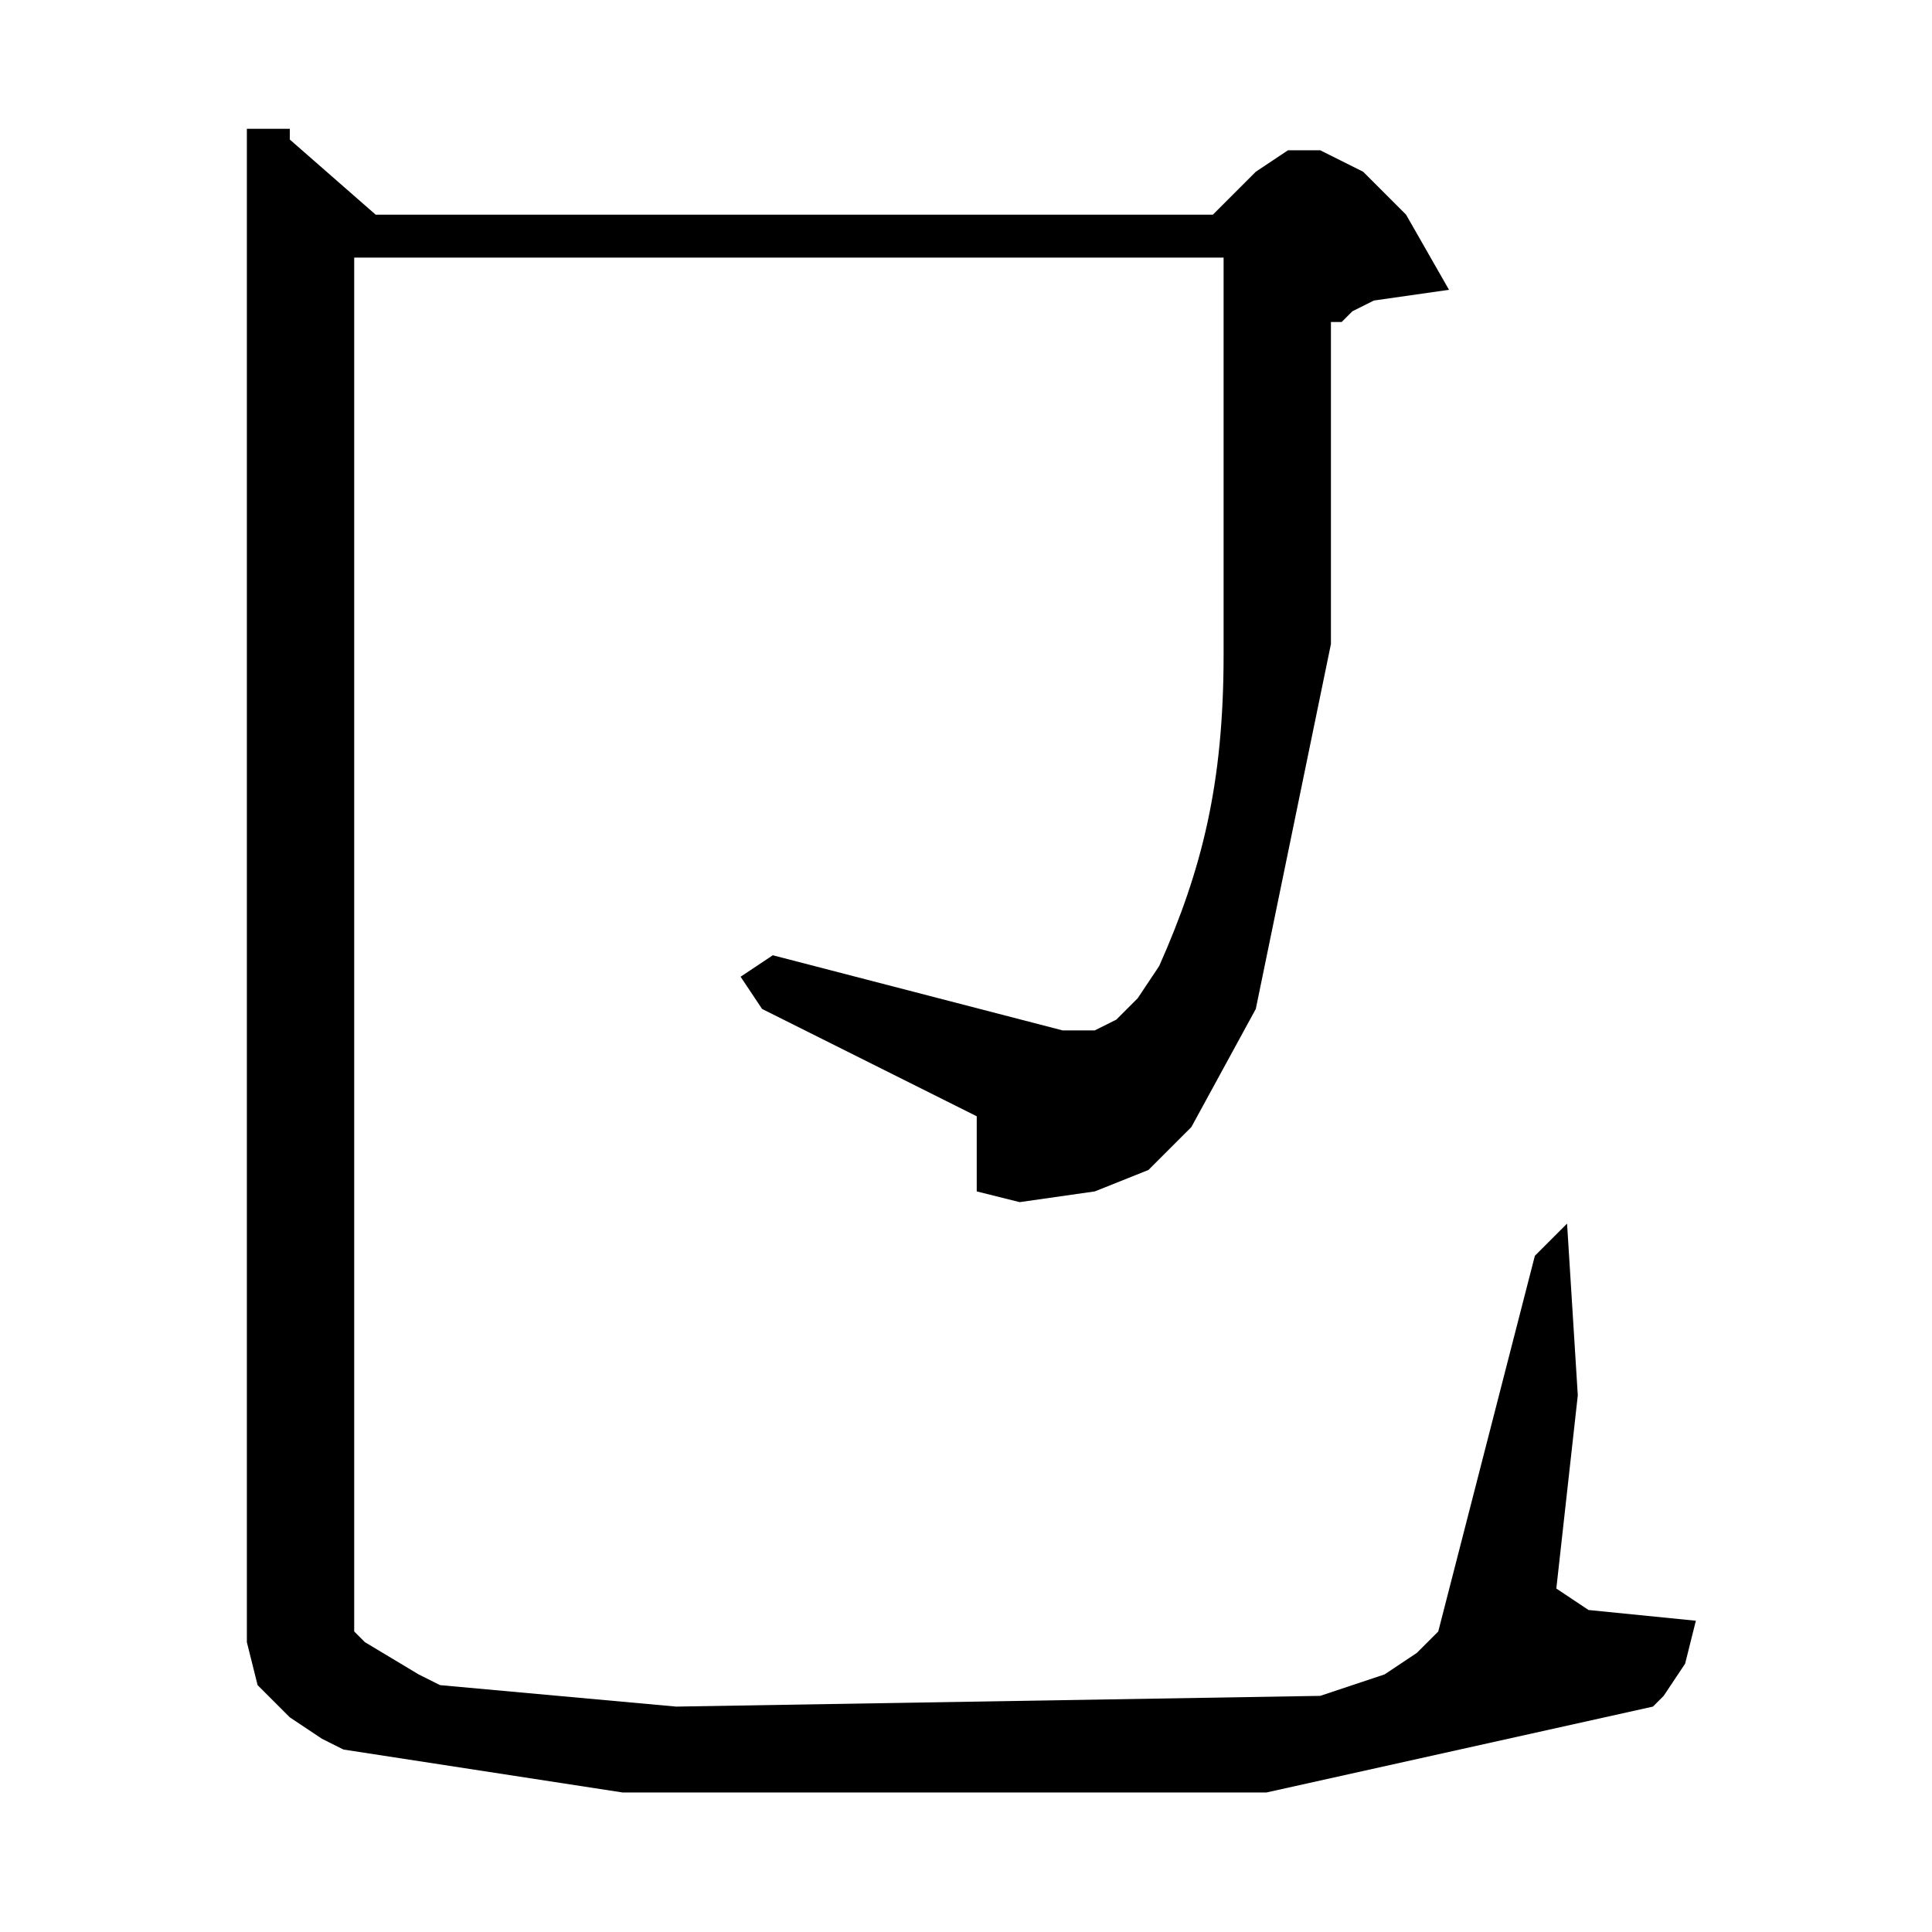 <?xml version="1.0" encoding="utf-8"?>
<!-- Generator: Adobe Illustrator 22.0.1, SVG Export Plug-In . SVG Version: 6.00 Build 0)  -->
<svg version="1.1" id="レイヤー_1" xmlns="http://www.w3.org/2000/svg" xmlns:xlink="http://www.w3.org/1999/xlink" x="0px"
	 y="0px" viewBox="0 0 18 18" style="enable-background:new 0 0 18 18;" xml:space="preserve">
<path d="M2.3,1.2l0,14.1l0.1,0.4L2.7,16L3,16.2l0.2,0.1l2.6,0.4l6,0l3.6-0.8l0.1-0.1l0.2-0.3l0.1-0.4L14.8,15l-0.3-0.2l0.2-1.8
	l-0.1-1.6l-0.3,0.3l-0.9,3.5l-0.2,0.2l-0.3,0.2l-0.6,0.2l-6,0.1l-2.2-0.2l-0.2-0.1l-0.5-0.3l-0.1-0.1l0-0.1V2.4h8.1l0,0.2l0,3.5
	c0,1.2-0.2,2-0.6,2.9l-0.2,0.3l-0.2,0.2l-0.2,0.1l-0.3,0L7.2,8.9L6.9,9.1l0.2,0.3l2,1l0,0.1l0,0.6l0.4,0.1l0.7-0.1l0.5-0.2l0.4-0.4
	l0.6-1.1L12.4,6l0-3L12.5,3l0.1-0.1l0.2-0.1l0.7-0.1L13.1,2l-0.4-0.4l-0.2-0.1l-0.2-0.1l-0.3,0l-0.3,0.2L11.3,2H3.6l-0.1,0L2.7,1.3
	L2.7,1.2l-0.1,0H2.3z"/>
</svg>
